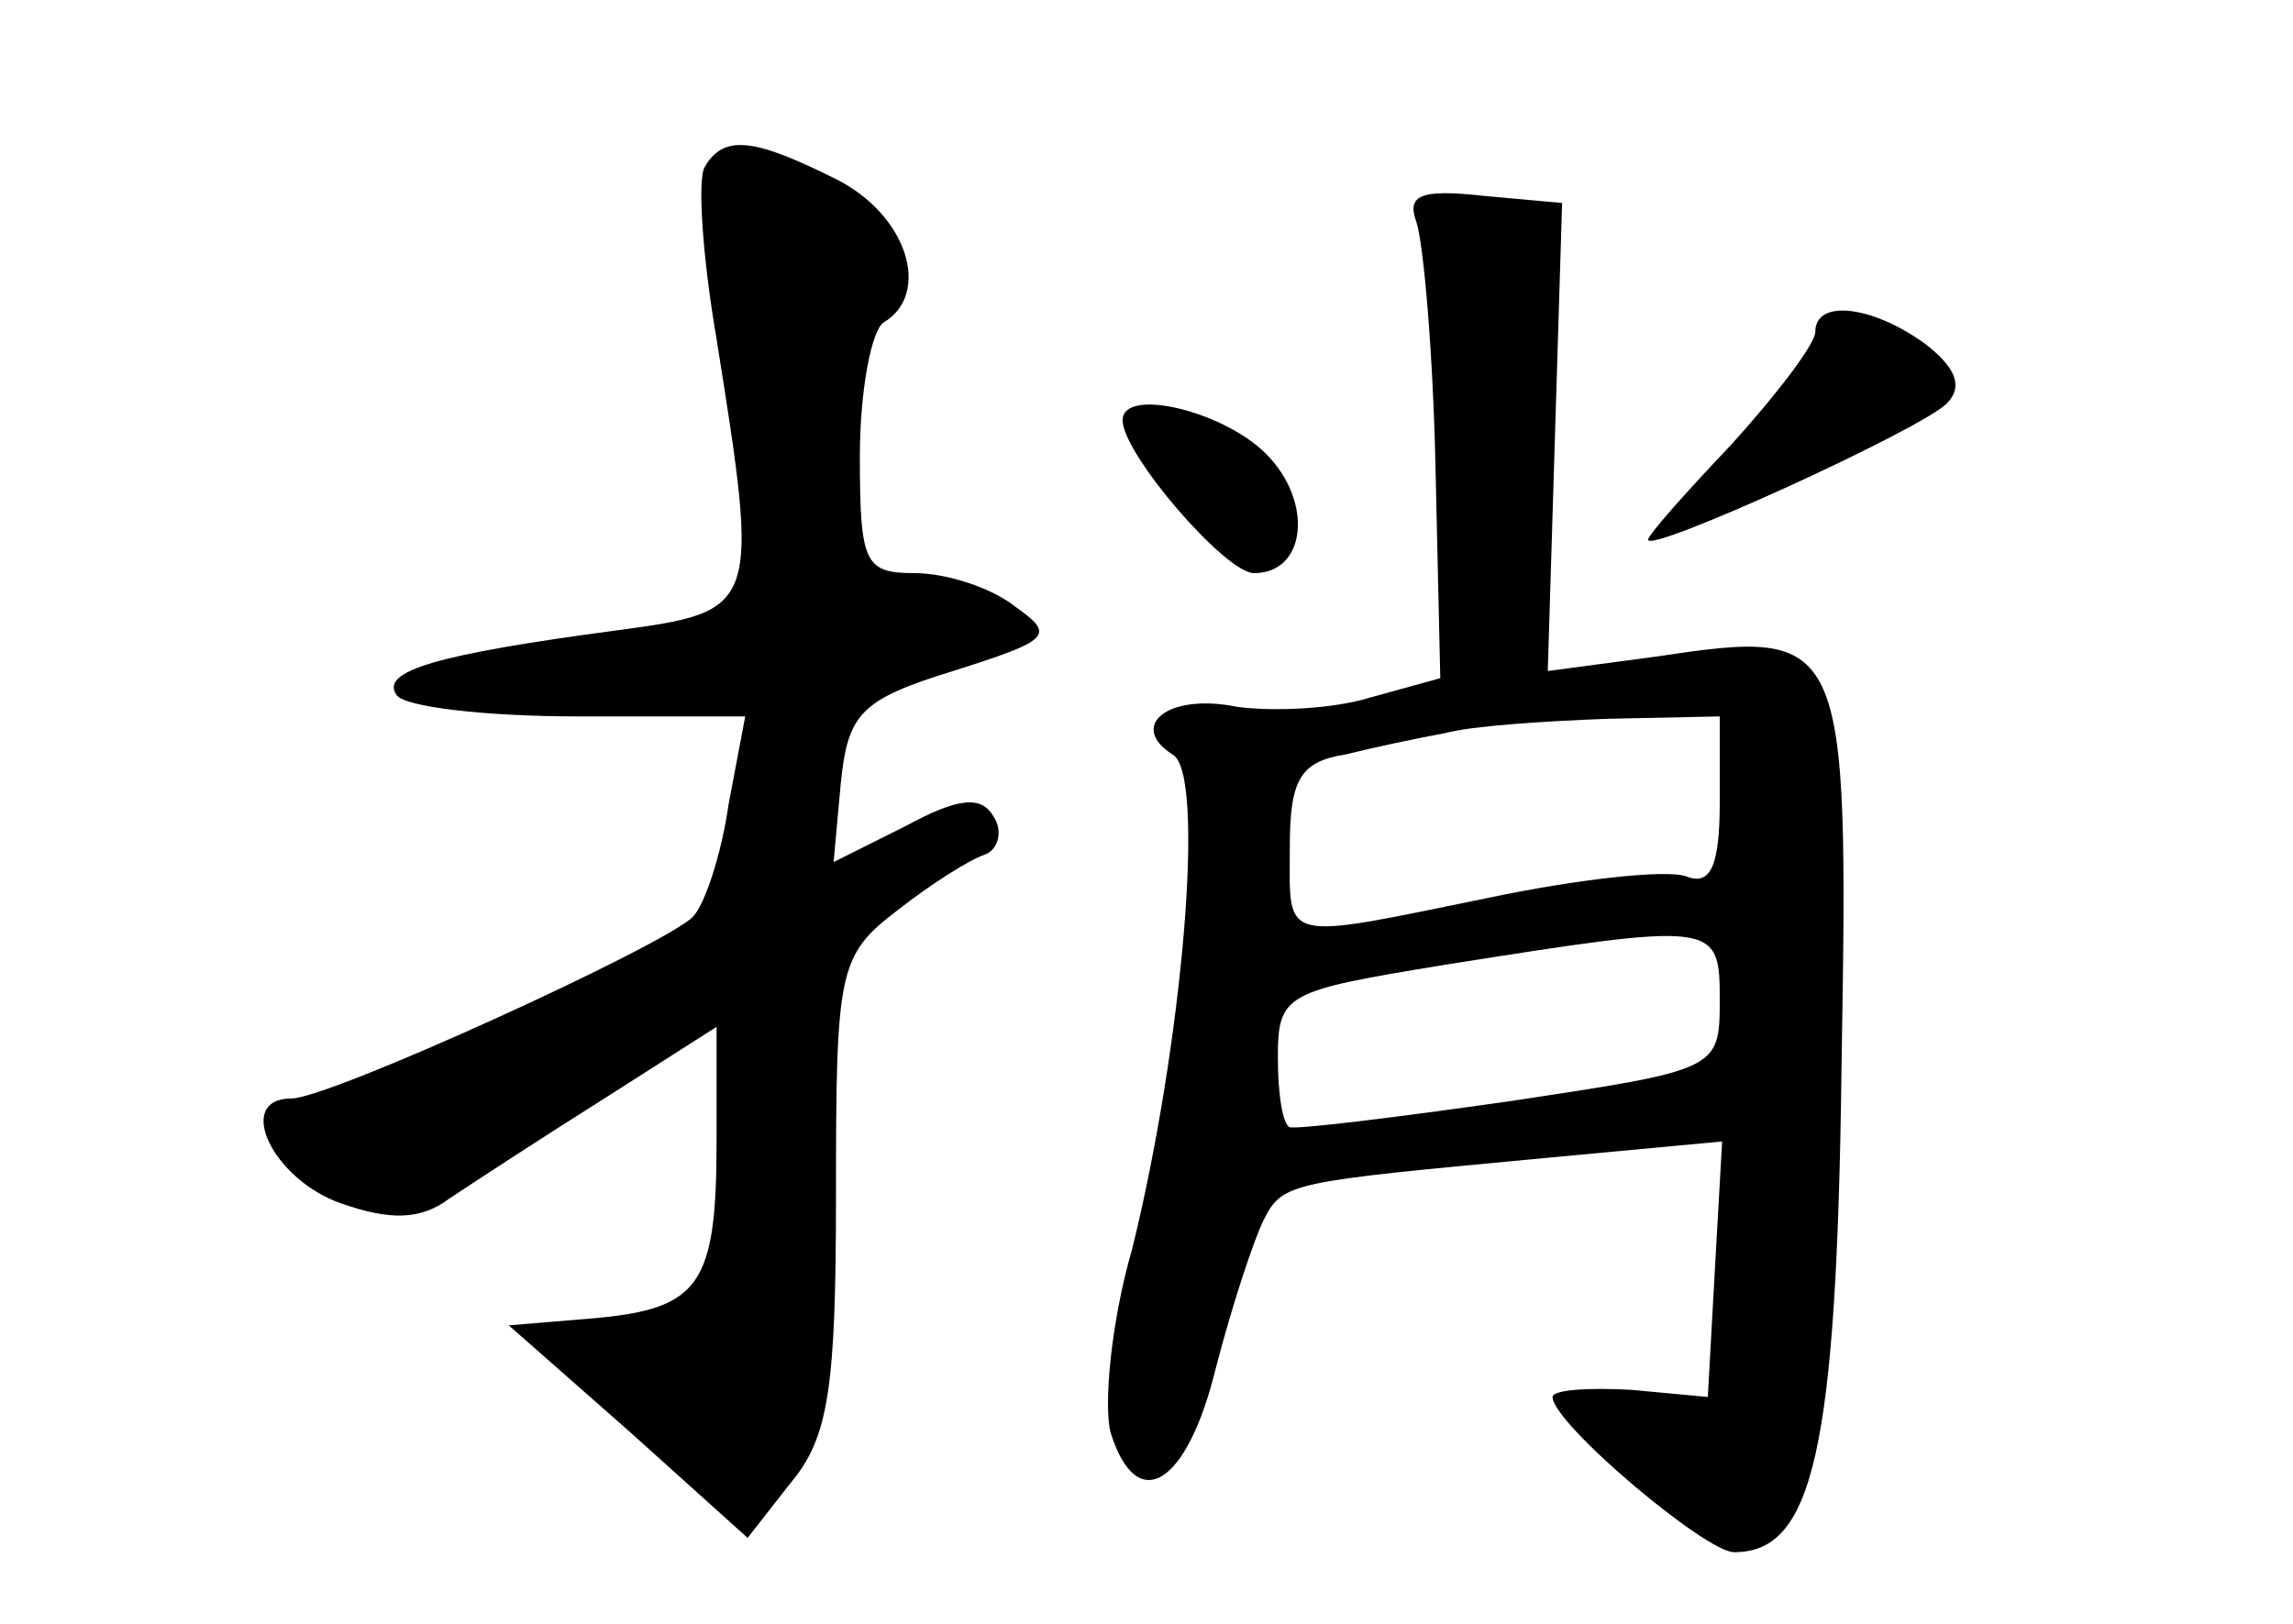 <?xml version="1.0" standalone="no"?>
<!DOCTYPE svg PUBLIC "-//W3C//DTD SVG 20010904//EN"
 "http://www.w3.org/TR/2001/REC-SVG-20010904/DTD/svg10.dtd">
<svg version="1.0" xmlns="http://www.w3.org/2000/svg"
 width="96pt" height="68pt" viewBox="0 0 96 68"
 preserveAspectRatio="xMidYMid meet">
<g transform="translate(0,68) scale(0.1,-0.1)"
fill="#000000" stroke="none">
<path d="M295 610 c-3 -5 -1 -37 5 -72 18 -113 18 -114 -42 -122 -75 -10 -99
-17 -92 -27 3 -5 37 -9 76 -9 l70 0 -7 -37 c-3 -21 -10 -42 -15 -47 -12 -12
-152 -76 -168 -76 -24 0 -8 -34 21 -44 20 -7 33 -7 45 2 9 6 38 25 65 42 l47
30 0 -48 c0 -60 -7 -70 -51 -74 l-36 -3 50 -44 50 -45 18 23 c16 19 19 40 19
121 0 94 1 100 26 119 14 11 30 21 36 23 6 2 8 10 4 16 -5 9 -15 8 -37 -4
l-30 -15 3 33 c3 29 8 35 47 47 41 13 43 15 26 27 -10 8 -29 14 -42 14 -21 0
-23 4 -23 49 0 28 5 53 10 56 20 12 10 45 -20 60 -34 17 -47 19 -55 5z"/>
<path d="M593 587 c3 -9 7 -55 8 -103 l2 -88 -29 -8 c-16 -5 -41 -6 -56 -4
-29 6 -46 -8 -27 -20 14 -8 4 -122 -17 -207 -9 -31 -12 -66 -9 -77 11 -35 32
-22 44 27 7 27 16 54 20 62 8 16 11 16 117 26 l75 7 -3 -53 -3 -54 -32 3 c-18
1 -33 0 -33 -3 0 -11 64 -65 76 -65 33 0 43 42 45 204 3 181 2 183 -78 171
l-45 -6 3 98 3 98 -33 3 c-27 3 -32 0 -28 -11z m127 -243 c0 -27 -4 -35 -14
-31 -8 3 -45 -1 -83 -9 -88 -18 -83 -19 -83 21 0 28 4 36 23 39 12 3 31 7 42
9 11 3 41 5 68 6 l47 1 0 -36z m0 -83 c0 -29 -1 -29 -87 -42 -49 -7 -90 -12
-93 -11 -3 1 -5 14 -5 29 0 27 3 28 70 39 114 18 115 18 115 -15z"/>
<path d="M760 541 c0 -5 -16 -26 -35 -47 -19 -20 -35 -38 -35 -40 0 -6 114 46
125 57 7 7 4 15 -9 25 -22 16 -46 19 -46 5z"/>
<path d="M470 504 c0 -14 43 -64 55 -64 22 0 25 30 5 50 -18 18 -60 28 -60 14z"/>
</g>
</svg>
